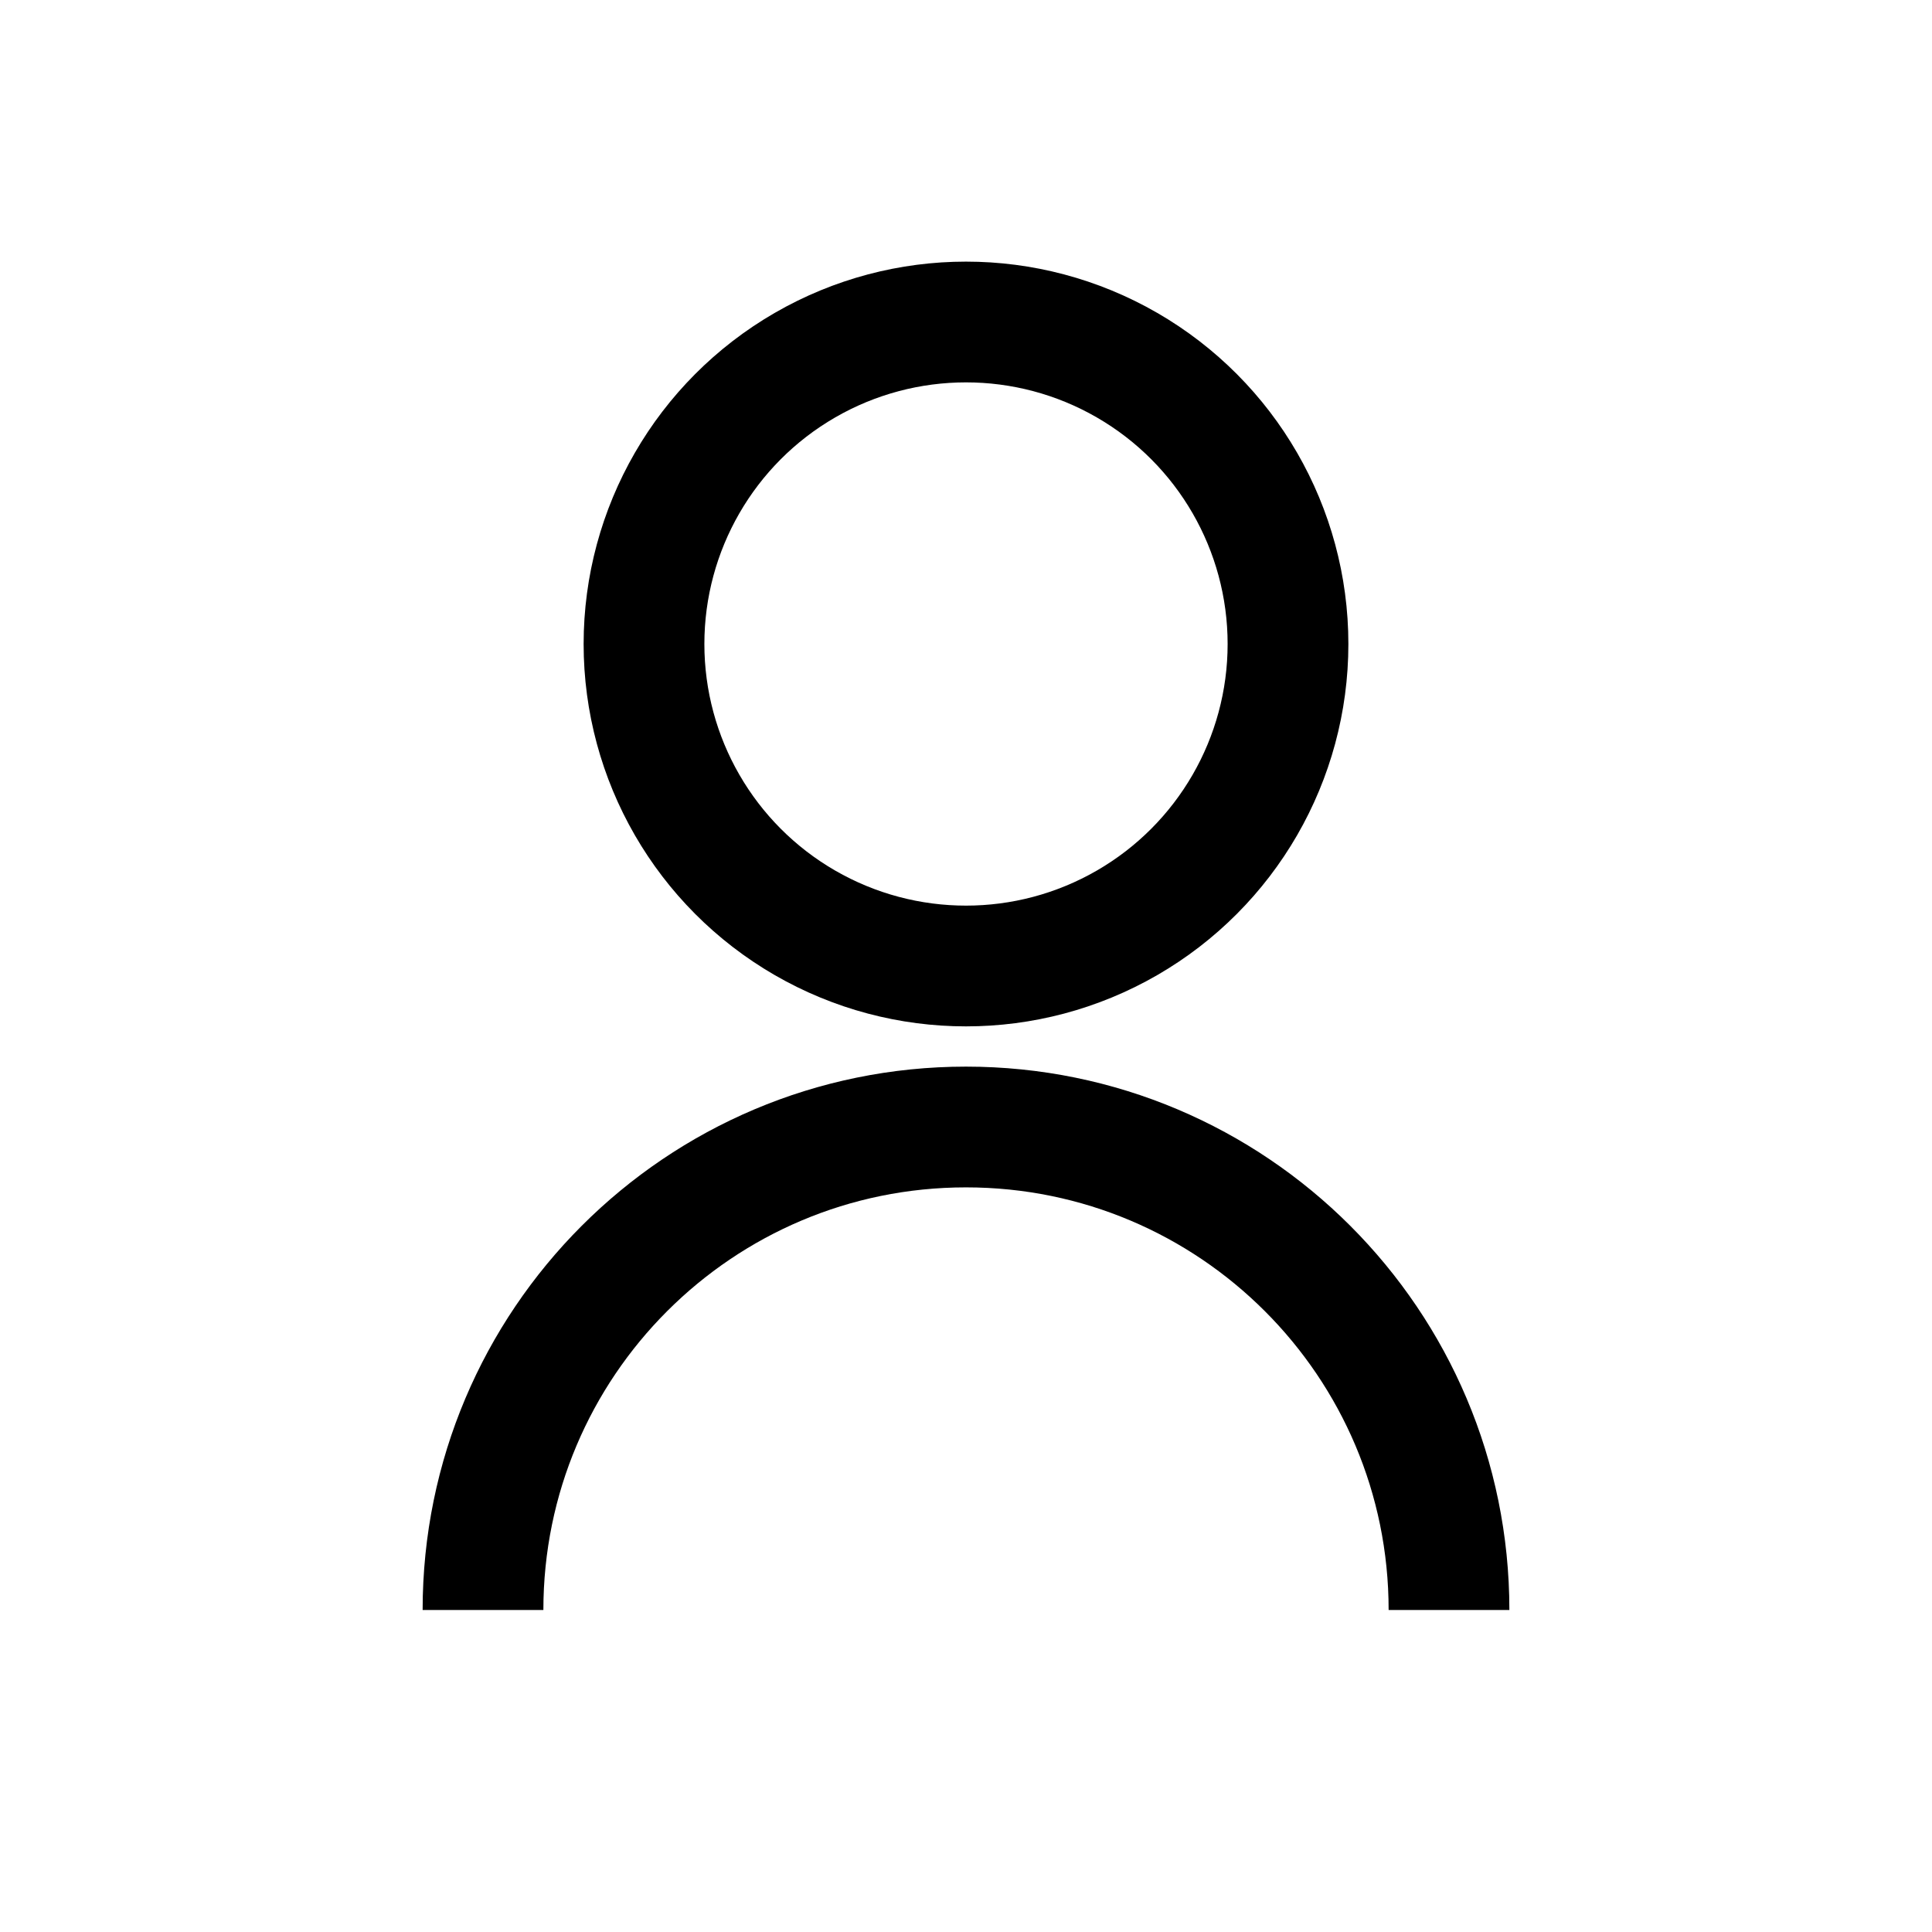 <svg xmlns="http://www.w3.org/2000/svg" height="24px" viewBox="0 0 24 24" width="24px" fill="#000000">
  <!-- User head -->
  <circle cx="12" cy="8" r="4" stroke="#000000" stroke-width="1.5" fill="none"/>
  
  <!-- User body -->
  <path d="M6 20c0-3.314 2.686-6 6-6s6 2.686 6 6" stroke="#000000" stroke-width="1.5" fill="none"/>
</svg>
